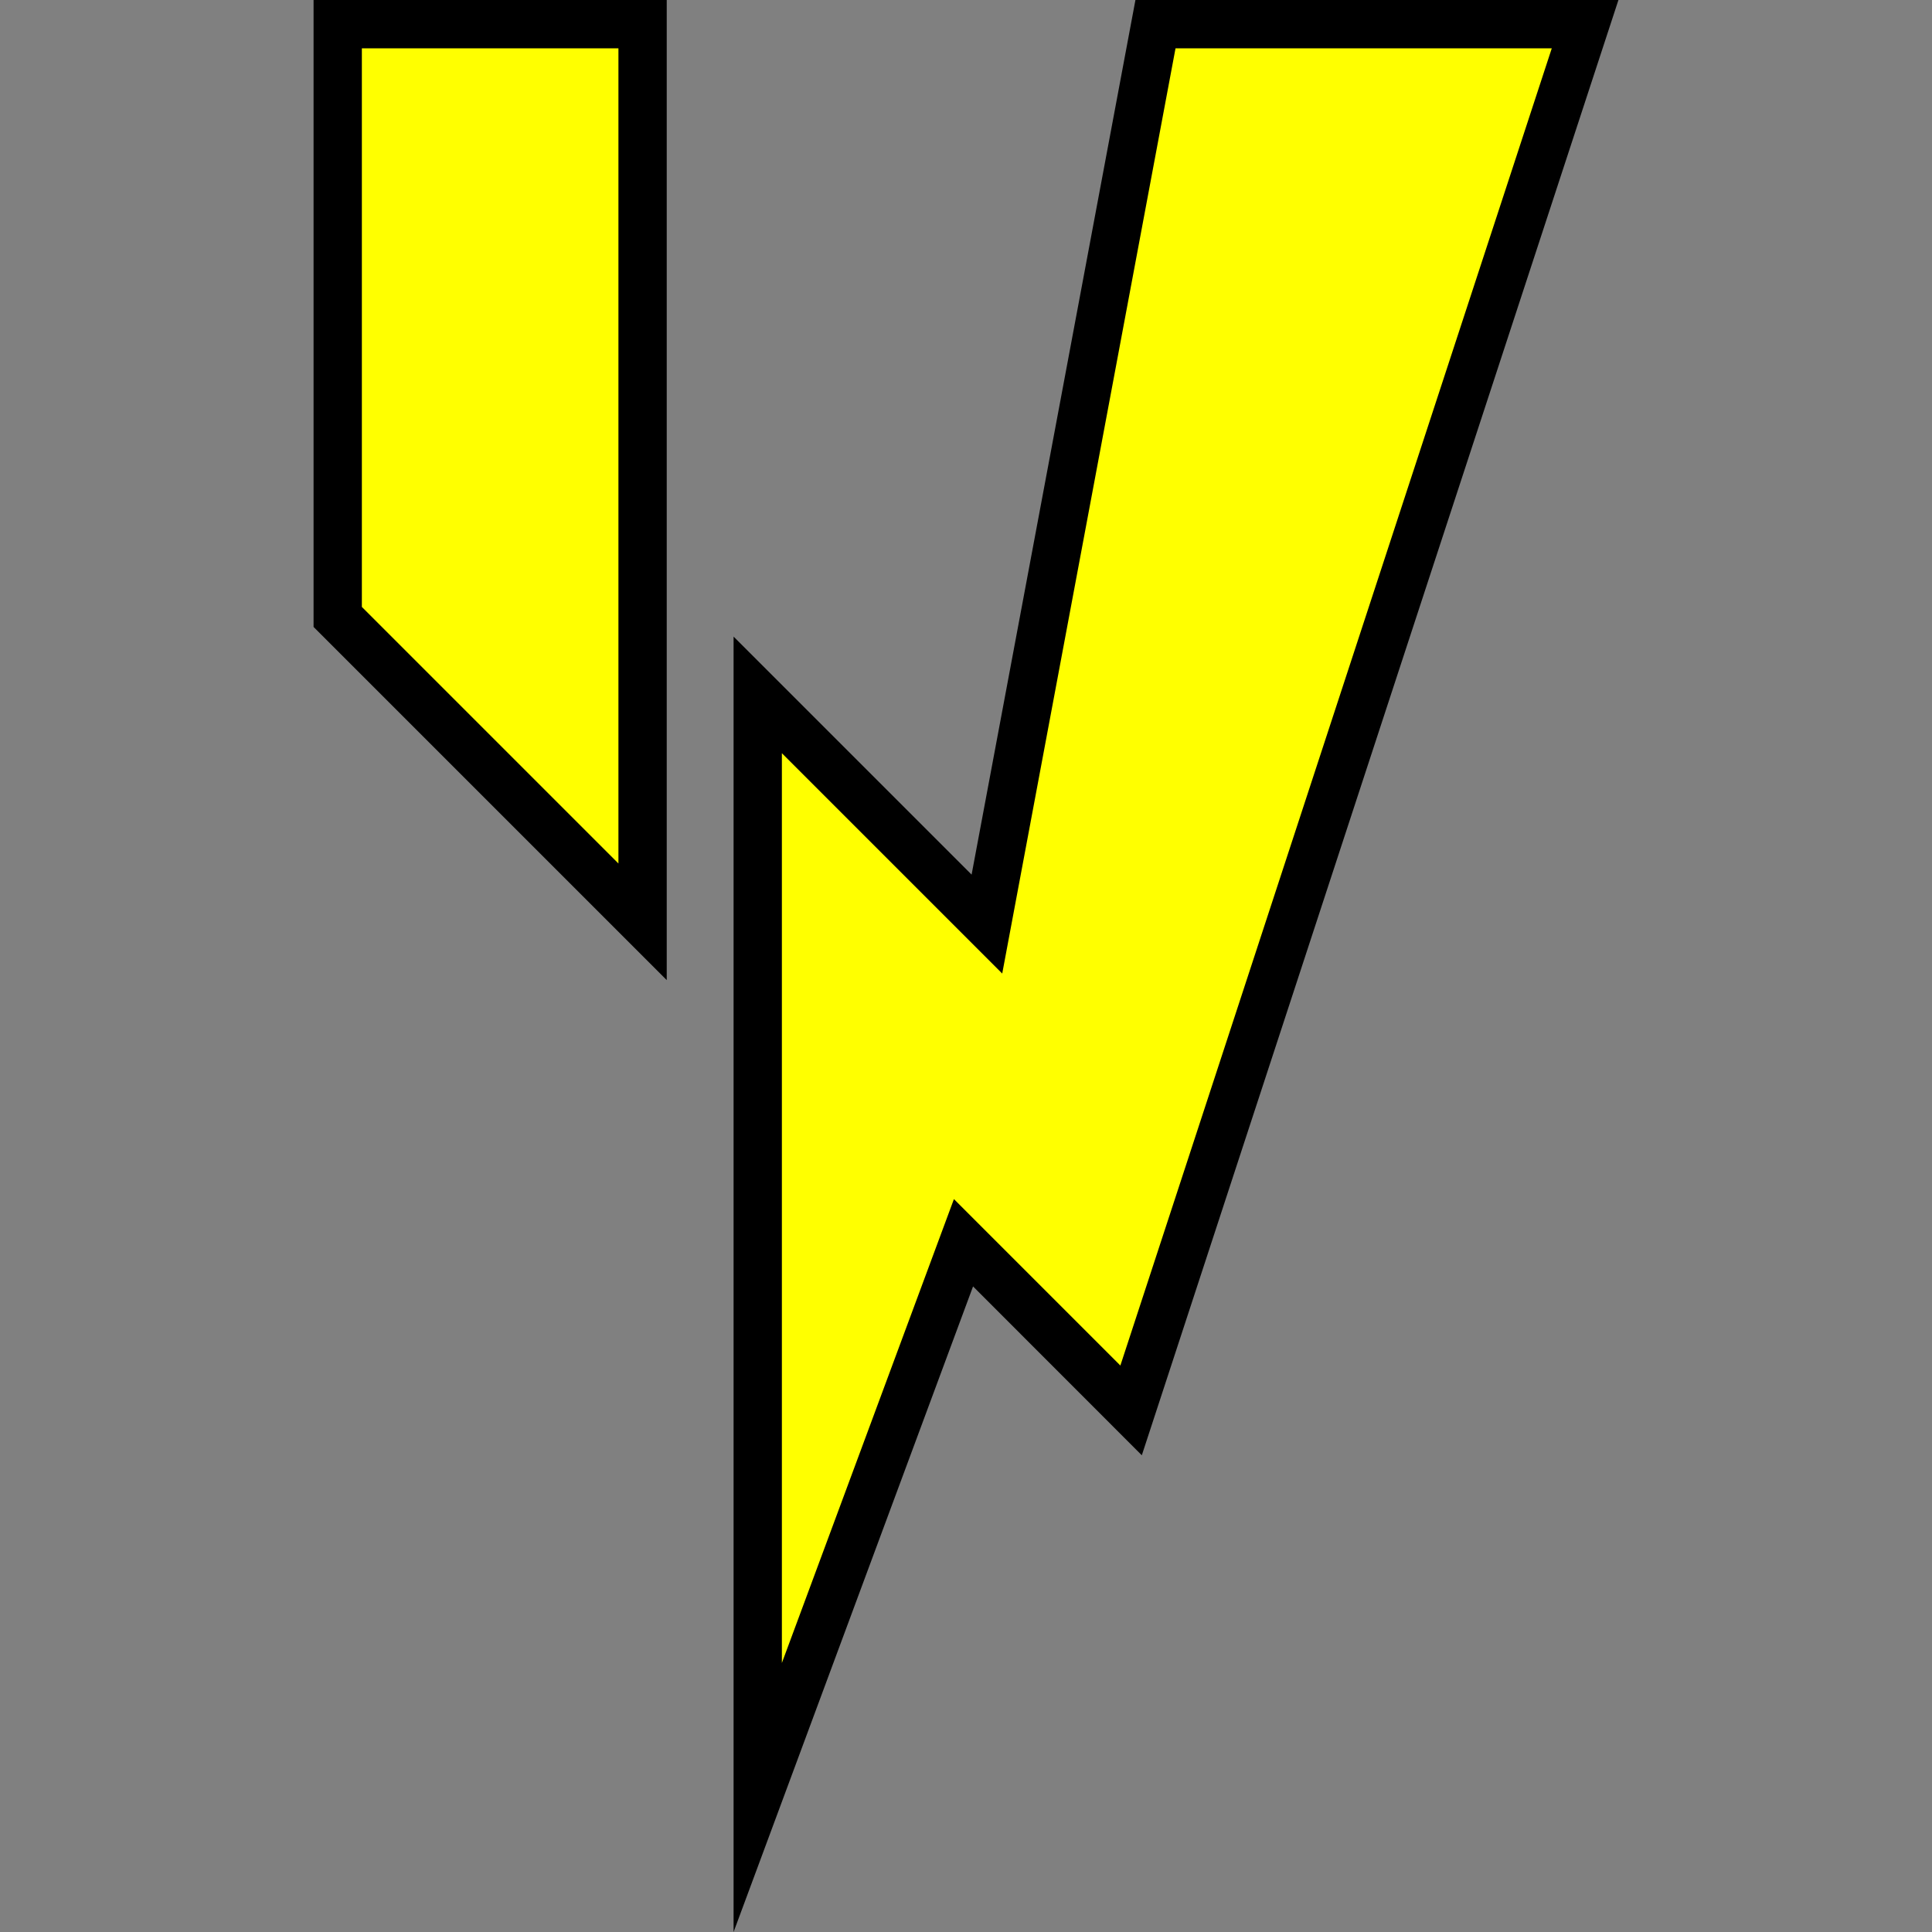 <?xml version="1.0" encoding="utf-8"?>
<!-- Generator: Adobe Illustrator 23.0.0, SVG Export Plug-In . SVG Version: 6.00 Build 0)  -->
<svg version="1.1" id="Layer_1" xmlns="http://www.w3.org/2000/svg" xmlns:xlink="http://www.w3.org/1999/xlink" x="0px" y="0px"
	 viewBox="0 0 2000 2000" style="enable-background:new 0 0 2000 2000;" xml:space="preserve">
<rect x="0" y="0" width="2000" height="2000" fill="#808080" stroke="none"/>
<style type="text/css">
	.st0{fill:none;}
	.st1{fill:none;stroke:#231F20;stroke-width:6;}
	.st2{display:none;}
	.st3{display:inline;}
	.st4{display:inline;fill:#FFFFFF;}
	.st5{display:none;fill:url(#_x36__lpi_50_x25_);}
	.st6{fill:#FFFF00;}
</style>
<pattern  width="72" height="72" patternUnits="userSpaceOnUse" id="_x36__lpi_50_x25_" viewBox="72.3 -72 72 72" style="overflow:visible;">
	<g>
		<rect x="72.3" y="-72" class="st0" width="72" height="72"/>
		<g>
			<line class="st1" x1="144" y1="-6" x2="216.5" y2="-6"/>
			<line class="st1" x1="144" y1="-30" x2="216.5" y2="-30"/>
			<line class="st1" x1="144" y1="-54" x2="216.5" y2="-54"/>
			<line class="st1" x1="144" y1="-18" x2="216.5" y2="-18"/>
			<line class="st1" x1="144" y1="-42" x2="216.5" y2="-42"/>
			<line class="st1" x1="144" y1="-66" x2="216.5" y2="-66"/>
		</g>
		<g>
			<line class="st1" x1="72" y1="-6" x2="144.5" y2="-6"/>
			<line class="st1" x1="72" y1="-30" x2="144.5" y2="-30"/>
			<line class="st1" x1="72" y1="-54" x2="144.5" y2="-54"/>
			<line class="st1" x1="72" y1="-18" x2="144.5" y2="-18"/>
			<line class="st1" x1="72" y1="-42" x2="144.5" y2="-42"/>
			<line class="st1" x1="72" y1="-66" x2="144.5" y2="-66"/>
		</g>
		<g>
			<line class="st1" x1="0" y1="-6" x2="72.5" y2="-6"/>
			<line class="st1" x1="0" y1="-30" x2="72.5" y2="-30"/>
			<line class="st1" x1="0" y1="-54" x2="72.5" y2="-54"/>
			<line class="st1" x1="0" y1="-18" x2="72.5" y2="-18"/>
			<line class="st1" x1="0" y1="-42" x2="72.5" y2="-42"/>
			<line class="st1" x1="0" y1="-66" x2="72.5" y2="-66"/>
		</g>
	</g>
</pattern>
<g class="st2">
	<circle class="st3" cx="1000" cy="1000" r="950"/>
</g>
<g class="st2">
	<path class="st4" d="M957.1,1919c-34.6-1.6-69.1-5.1-103.2-10.5v-591.6c0-48.4-13.8-95.6-39.9-136.3L309.2,392.4
		c32.7-37.2,68.5-71.8,106.7-103.2c34.9-28.7,71.9-54.8,110.5-78.1L901,765.5c21.9,32.4,58.3,51.8,97.5,51.8
		c39.2,0,75.6-19.4,97.5-51.9l374.6-556c39,23.3,76.3,49.4,111.5,78.2c38.4,31.4,74.3,66,107.3,103.2l-512.3,792.9
		c-24.9,38.5-38.1,83.2-38.1,129.1v596.7c-31.8,4.8-64,8-96.1,9.5H957.1z"/>
</g>
<g class="st2">
	<path class="st4" d="M1950,83.7l-726.1,1123.9c-15.1,23.4-23.2,50.7-23.2,78.5V1996H792.8v-706.2c0-30.3-8.7-59.9-25-85.4L50,83.7
		h474.3L970,743.3c13.7,20.3,43.5,20.2,57.2,0l444.4-659.6H1950z"/>
</g>
<polygon class="st5" points="1253.6,1112 1174.6,1302.2 1214.9,931.4 1393.7,1110.2 1583,100 1862,100 1462.2,1320.7 "/>
<circle class="st2" cx="1000" cy="1000" r="1000"/>
<g>
	<g>
		<polygon points="1175.4,0 1005.8,905.4 759.4,659 759.4,2000 1007.3,1331.7 1182,1506.5 1248.5,1303.4 1286.8,1186.4 1675.4,0 		
			"/>
		<polygon class="st6" points="809.4,779.7 1037.5,1007.8 1216.9,50 1606.4,50 1159.8,1413.6 987.5,1241.3 809.4,1721.5 		"/>
	</g>
	<g>
		<polygon points="324.6,0 324.6,649 690.2,1014.6 690.2,0 		"/>
		<polygon class="st6" points="374.6,628.3 374.6,50 640.2,50 640.2,893.9 		"/>
	</g>
</g>
<g class="st2">
	<g class="st3">
		<polygon class="st6" points="819.3,934.8 1032.9,1148.4 1194.9,283.5 1579.1,283.5 1158.3,1568.4 999.8,1409.9 819.3,1896.5 		"/>
	</g>
	<g class="st3">
		<polygon class="st6" points="420.9,831 420.9,283.5 689,283.5 689,1099.1 		"/>
	</g>
</g>
</svg>
